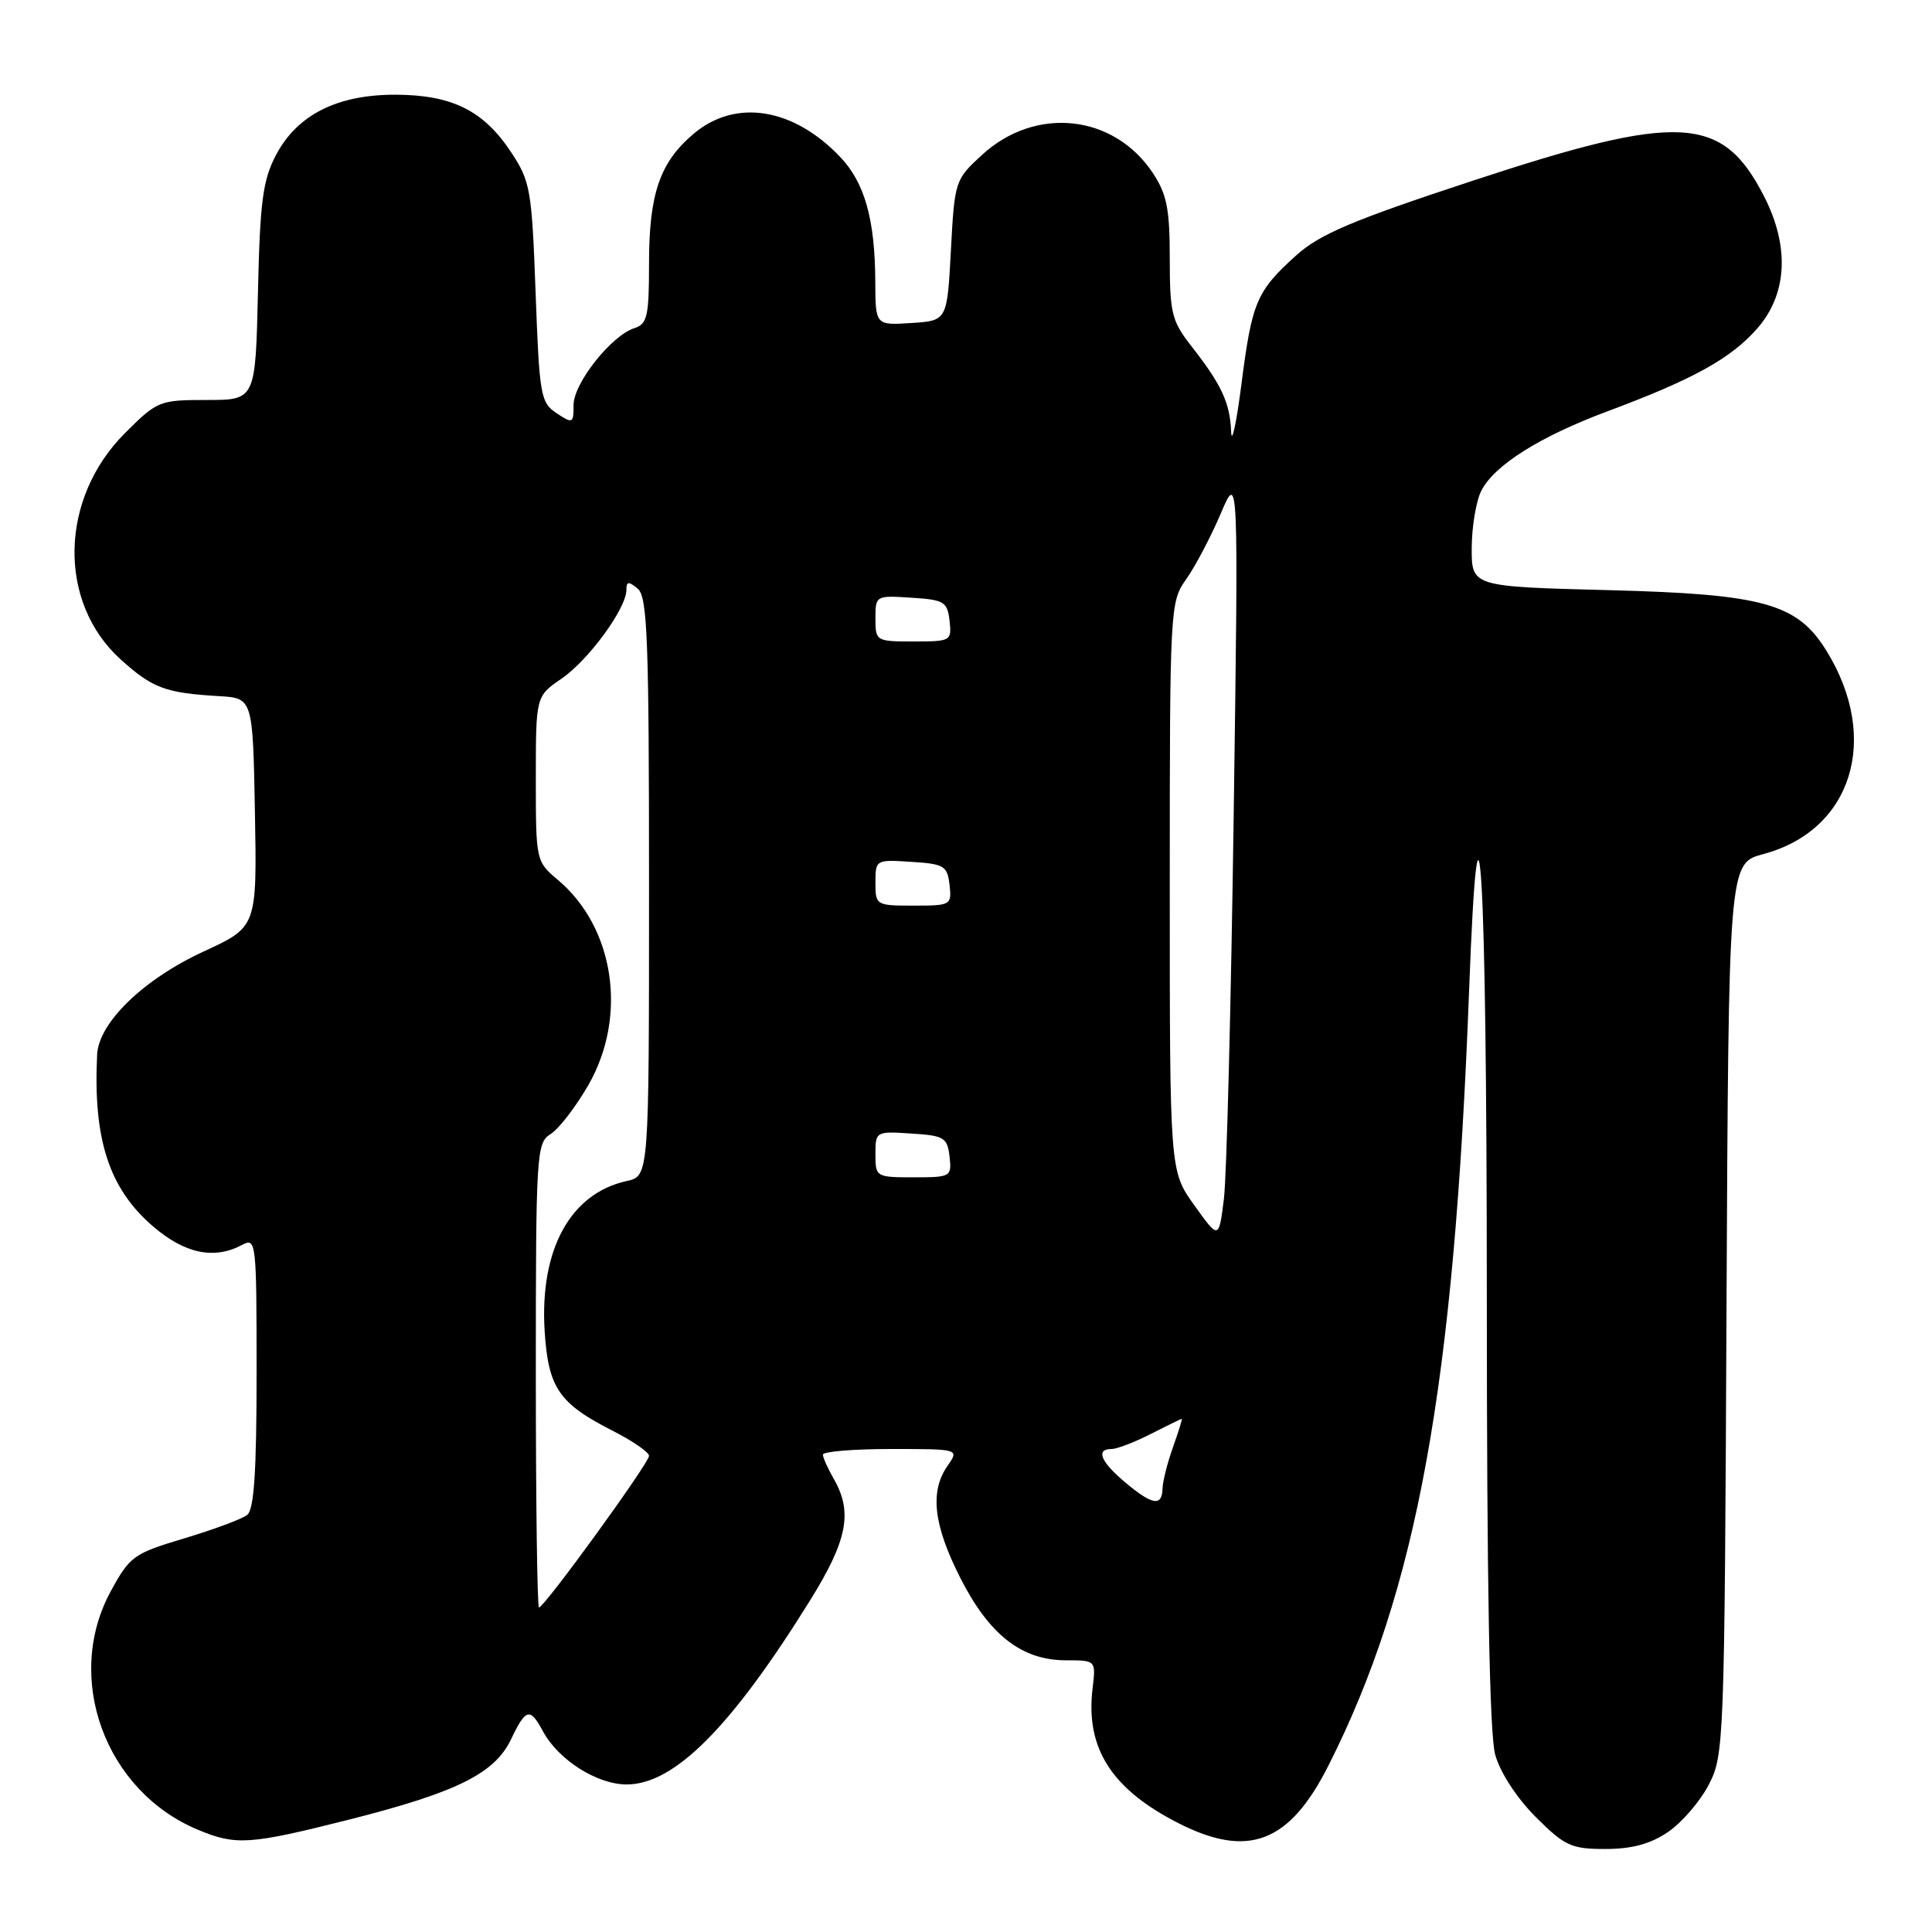 <?xml version="1.0" encoding="UTF-8" standalone="no"?>
<!DOCTYPE svg PUBLIC "-//W3C//DTD SVG 1.1//EN" "http://www.w3.org/Graphics/SVG/1.1/DTD/svg11.dtd" >
<svg xmlns="http://www.w3.org/2000/svg" xmlns:xlink="http://www.w3.org/1999/xlink" version="1.1" viewBox="0 0 256 256">
 <g >
 <path fill="currentColor"
d=" M 221.02 242.75 C 222.84 241.51 225.27 238.70 226.41 236.50 C 228.45 232.59 228.51 231.10 228.77 173.45 C 229.05 114.40 229.05 114.40 233.65 113.17 C 245.40 110.03 249.19 97.90 242.05 86.29 C 238.17 79.97 233.75 78.73 213.25 78.20 C 195.00 77.73 195.00 77.73 195.01 72.62 C 195.02 69.80 195.59 66.39 196.28 65.03 C 197.99 61.65 204.04 57.84 213.00 54.50 C 224.33 50.28 229.36 47.50 232.84 43.53 C 236.83 38.98 237.16 32.69 233.75 26.02 C 228.22 15.20 222.56 14.91 195.04 23.98 C 179.13 29.22 174.87 31.03 171.73 33.86 C 166.49 38.60 165.89 40.00 164.49 50.96 C 163.81 56.20 163.20 59.01 163.13 57.18 C 162.98 53.37 161.86 50.97 157.86 45.86 C 155.26 42.54 155.00 41.49 155.00 34.25 C 155.00 27.65 154.61 25.72 152.74 22.90 C 147.56 15.13 137.22 14.03 130.15 20.50 C 126.55 23.80 126.49 23.96 126.00 33.17 C 125.50 42.50 125.50 42.50 120.75 42.80 C 116.00 43.11 116.00 43.11 115.98 37.30 C 115.94 29.05 114.58 24.22 111.33 20.80 C 105.13 14.28 97.47 13.05 91.94 17.70 C 87.44 21.49 86.00 25.66 86.00 34.90 C 86.00 41.90 85.77 42.94 84.06 43.48 C 81.02 44.45 76.00 50.78 76.00 53.66 C 76.00 56.11 75.89 56.17 73.75 54.75 C 71.63 53.35 71.47 52.40 70.97 38.76 C 70.47 25.11 70.28 24.03 67.72 20.16 C 64.09 14.67 59.93 12.59 52.50 12.55 C 44.72 12.51 39.38 15.19 36.56 20.56 C 34.82 23.89 34.45 26.69 34.18 38.75 C 33.85 53.00 33.85 53.00 27.40 53.00 C 21.11 53.00 20.84 53.11 16.55 57.40 C 7.87 66.08 7.62 79.81 15.99 87.38 C 20.21 91.19 21.91 91.82 29.00 92.24 C 33.50 92.50 33.50 92.50 33.78 107.66 C 34.05 122.82 34.05 122.82 27.00 126.07 C 19.02 129.75 13.07 135.50 12.87 139.75 C 12.32 150.97 14.46 157.52 20.30 162.52 C 24.51 166.13 28.38 166.93 32.07 164.96 C 33.94 163.96 34.00 164.44 34.00 181.84 C 34.00 194.98 33.67 200.02 32.75 200.74 C 32.06 201.28 28.31 202.67 24.42 203.84 C 17.70 205.85 17.21 206.20 14.67 210.86 C 8.44 222.32 13.92 237.32 26.22 242.45 C 31.27 244.56 33.04 244.44 46.21 241.12 C 60.51 237.50 65.55 235.01 67.72 230.46 C 69.67 226.36 70.24 226.22 71.94 229.40 C 73.97 233.18 79.09 236.44 83.02 236.45 C 89.34 236.46 96.87 228.91 107.36 212.03 C 112.28 204.10 113.01 200.39 110.50 196.00 C 109.71 194.62 109.05 193.16 109.04 192.75 C 109.02 192.34 113.08 192.00 118.06 192.00 C 127.11 192.00 127.11 192.00 125.56 194.22 C 123.18 197.62 123.68 202.06 127.25 209.09 C 131.08 216.64 135.39 220.00 141.26 220.00 C 145.22 220.00 145.22 220.00 144.77 223.75 C 143.82 231.67 147.30 237.09 156.21 241.61 C 165.43 246.28 170.86 244.18 176.03 233.94 C 187.79 210.64 192.69 183.68 194.66 131.30 C 195.95 97.14 197.00 115.04 197.01 171.25 C 197.01 210.10 197.37 229.78 198.12 232.50 C 198.78 234.87 200.96 238.22 203.48 240.75 C 207.35 244.61 208.19 245.00 212.72 245.00 C 216.24 245.00 218.68 244.34 221.02 242.75 Z  M 71.00 182.24 C 71.00 152.69 71.08 151.43 72.98 150.25 C 74.06 149.57 76.31 146.65 77.97 143.76 C 83.18 134.66 81.43 122.91 73.92 116.59 C 71.02 114.15 71.00 114.05 71.00 103.19 C 71.00 92.26 71.00 92.26 74.41 89.92 C 77.99 87.47 83.00 80.61 83.00 78.18 C 83.00 77.03 83.29 76.99 84.50 78.00 C 85.79 79.07 86.00 84.72 86.00 117.54 C 86.00 155.84 86.00 155.84 83.05 156.49 C 75.56 158.13 71.49 165.60 72.17 176.40 C 72.65 183.92 74.07 185.98 81.25 189.62 C 83.86 190.95 86.00 192.43 86.00 192.91 C 86.00 193.87 72.12 213.00 71.42 213.00 C 71.19 213.00 71.00 199.16 71.00 182.24 Z  M 149.08 196.41 C 145.83 193.68 145.15 192.00 147.29 192.00 C 148.00 192.00 150.34 191.10 152.50 190.00 C 154.66 188.90 156.50 188.00 156.59 188.00 C 156.69 188.00 156.16 189.69 155.43 191.75 C 154.69 193.81 154.07 196.29 154.04 197.25 C 153.98 199.66 152.68 199.44 149.08 196.41 Z  M 158.25 159.70 C 155.00 155.17 155.00 155.17 155.00 117.49 C 155.00 80.43 155.04 79.76 157.17 76.76 C 158.36 75.09 160.41 71.19 161.73 68.11 C 164.11 62.50 164.11 62.50 163.47 108.03 C 163.12 133.07 162.54 155.96 162.17 158.89 C 161.50 164.24 161.50 164.24 158.25 159.70 Z  M 116.00 152.95 C 116.00 149.92 116.05 149.89 120.75 150.20 C 125.10 150.47 125.53 150.73 125.82 153.25 C 126.12 155.93 126.00 156.00 121.07 156.00 C 116.08 156.00 116.00 155.95 116.00 152.95 Z  M 116.00 116.95 C 116.00 113.92 116.05 113.89 120.75 114.20 C 125.10 114.47 125.53 114.73 125.82 117.25 C 126.12 119.93 126.00 120.00 121.07 120.00 C 116.08 120.00 116.00 119.95 116.00 116.95 Z  M 116.00 81.95 C 116.00 78.92 116.05 78.89 120.75 79.20 C 125.10 79.47 125.53 79.73 125.82 82.25 C 126.12 84.93 126.00 85.00 121.07 85.00 C 116.08 85.00 116.00 84.95 116.00 81.95 Z "/>
</g>
</svg>